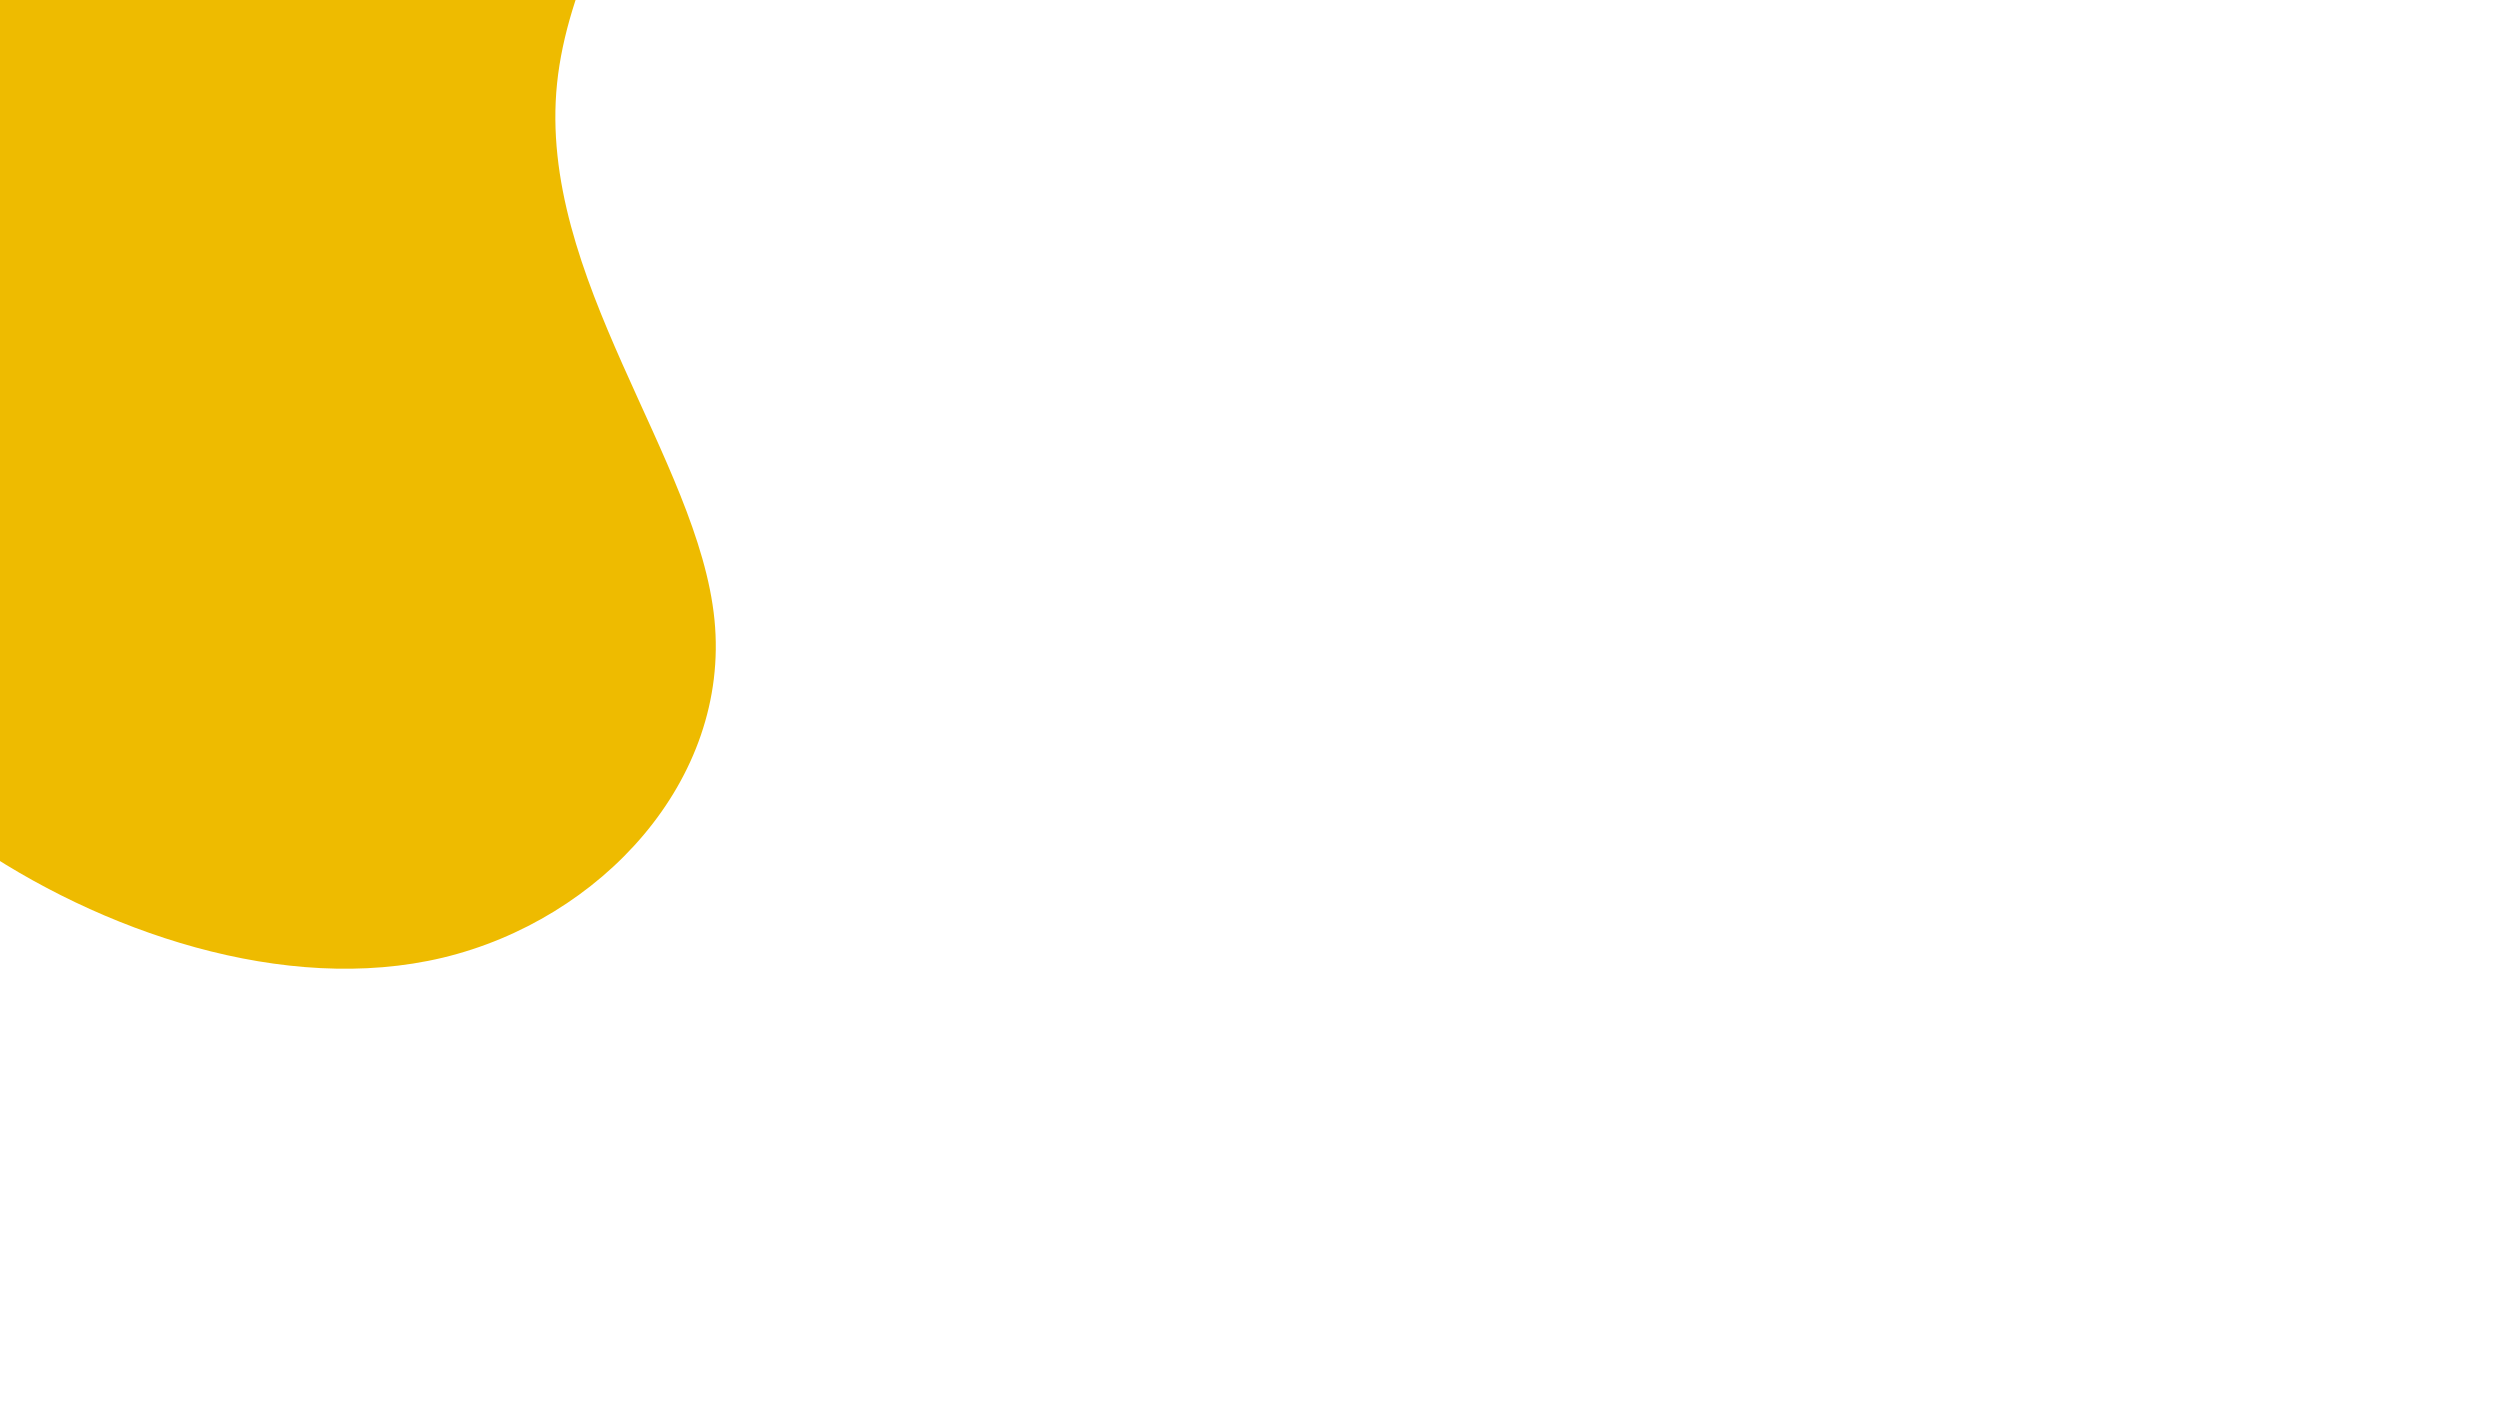 <svg id="visual" viewBox="0 0 1920 1080" width="1920" height="1080" xmlns="http://www.w3.org/2000/svg" xmlns:xlink="http://www.w3.org/1999/xlink" version="1.1"><rect x="0" y="0" width="1920" height="1080" fill="#fff"></rect><g transform="translate(-65.979 72.882)"><path d="M356.7 -604.2C493.1 -539.1 655.8 -505.8 659.7 -410.4C663.7 -315 509.1 -157.5 493.8 -8.8C478.5 139.8 602.5 279.7 614.7 403.1C626.9 526.5 527.2 633.5 406.1 662.6C285 691.6 142.5 642.8 40.9 571.9C-60.7 501.1 -121.3 408.2 -227.3 370.3C-333.2 332.5 -484.4 349.7 -519.3 297.2C-554.1 244.7 -472.6 122.3 -448.2 14.1C-423.8 -94.2 -456.5 -188.3 -467 -319.2C-477.4 -450.2 -465.4 -617.8 -383.9 -714.6C-302.3 -811.3 -151.2 -837.2 -20.5 -801.7C110.2 -766.1 220.3 -669.3 356.7 -604.2" fill="#eebb00"></path></g></svg>